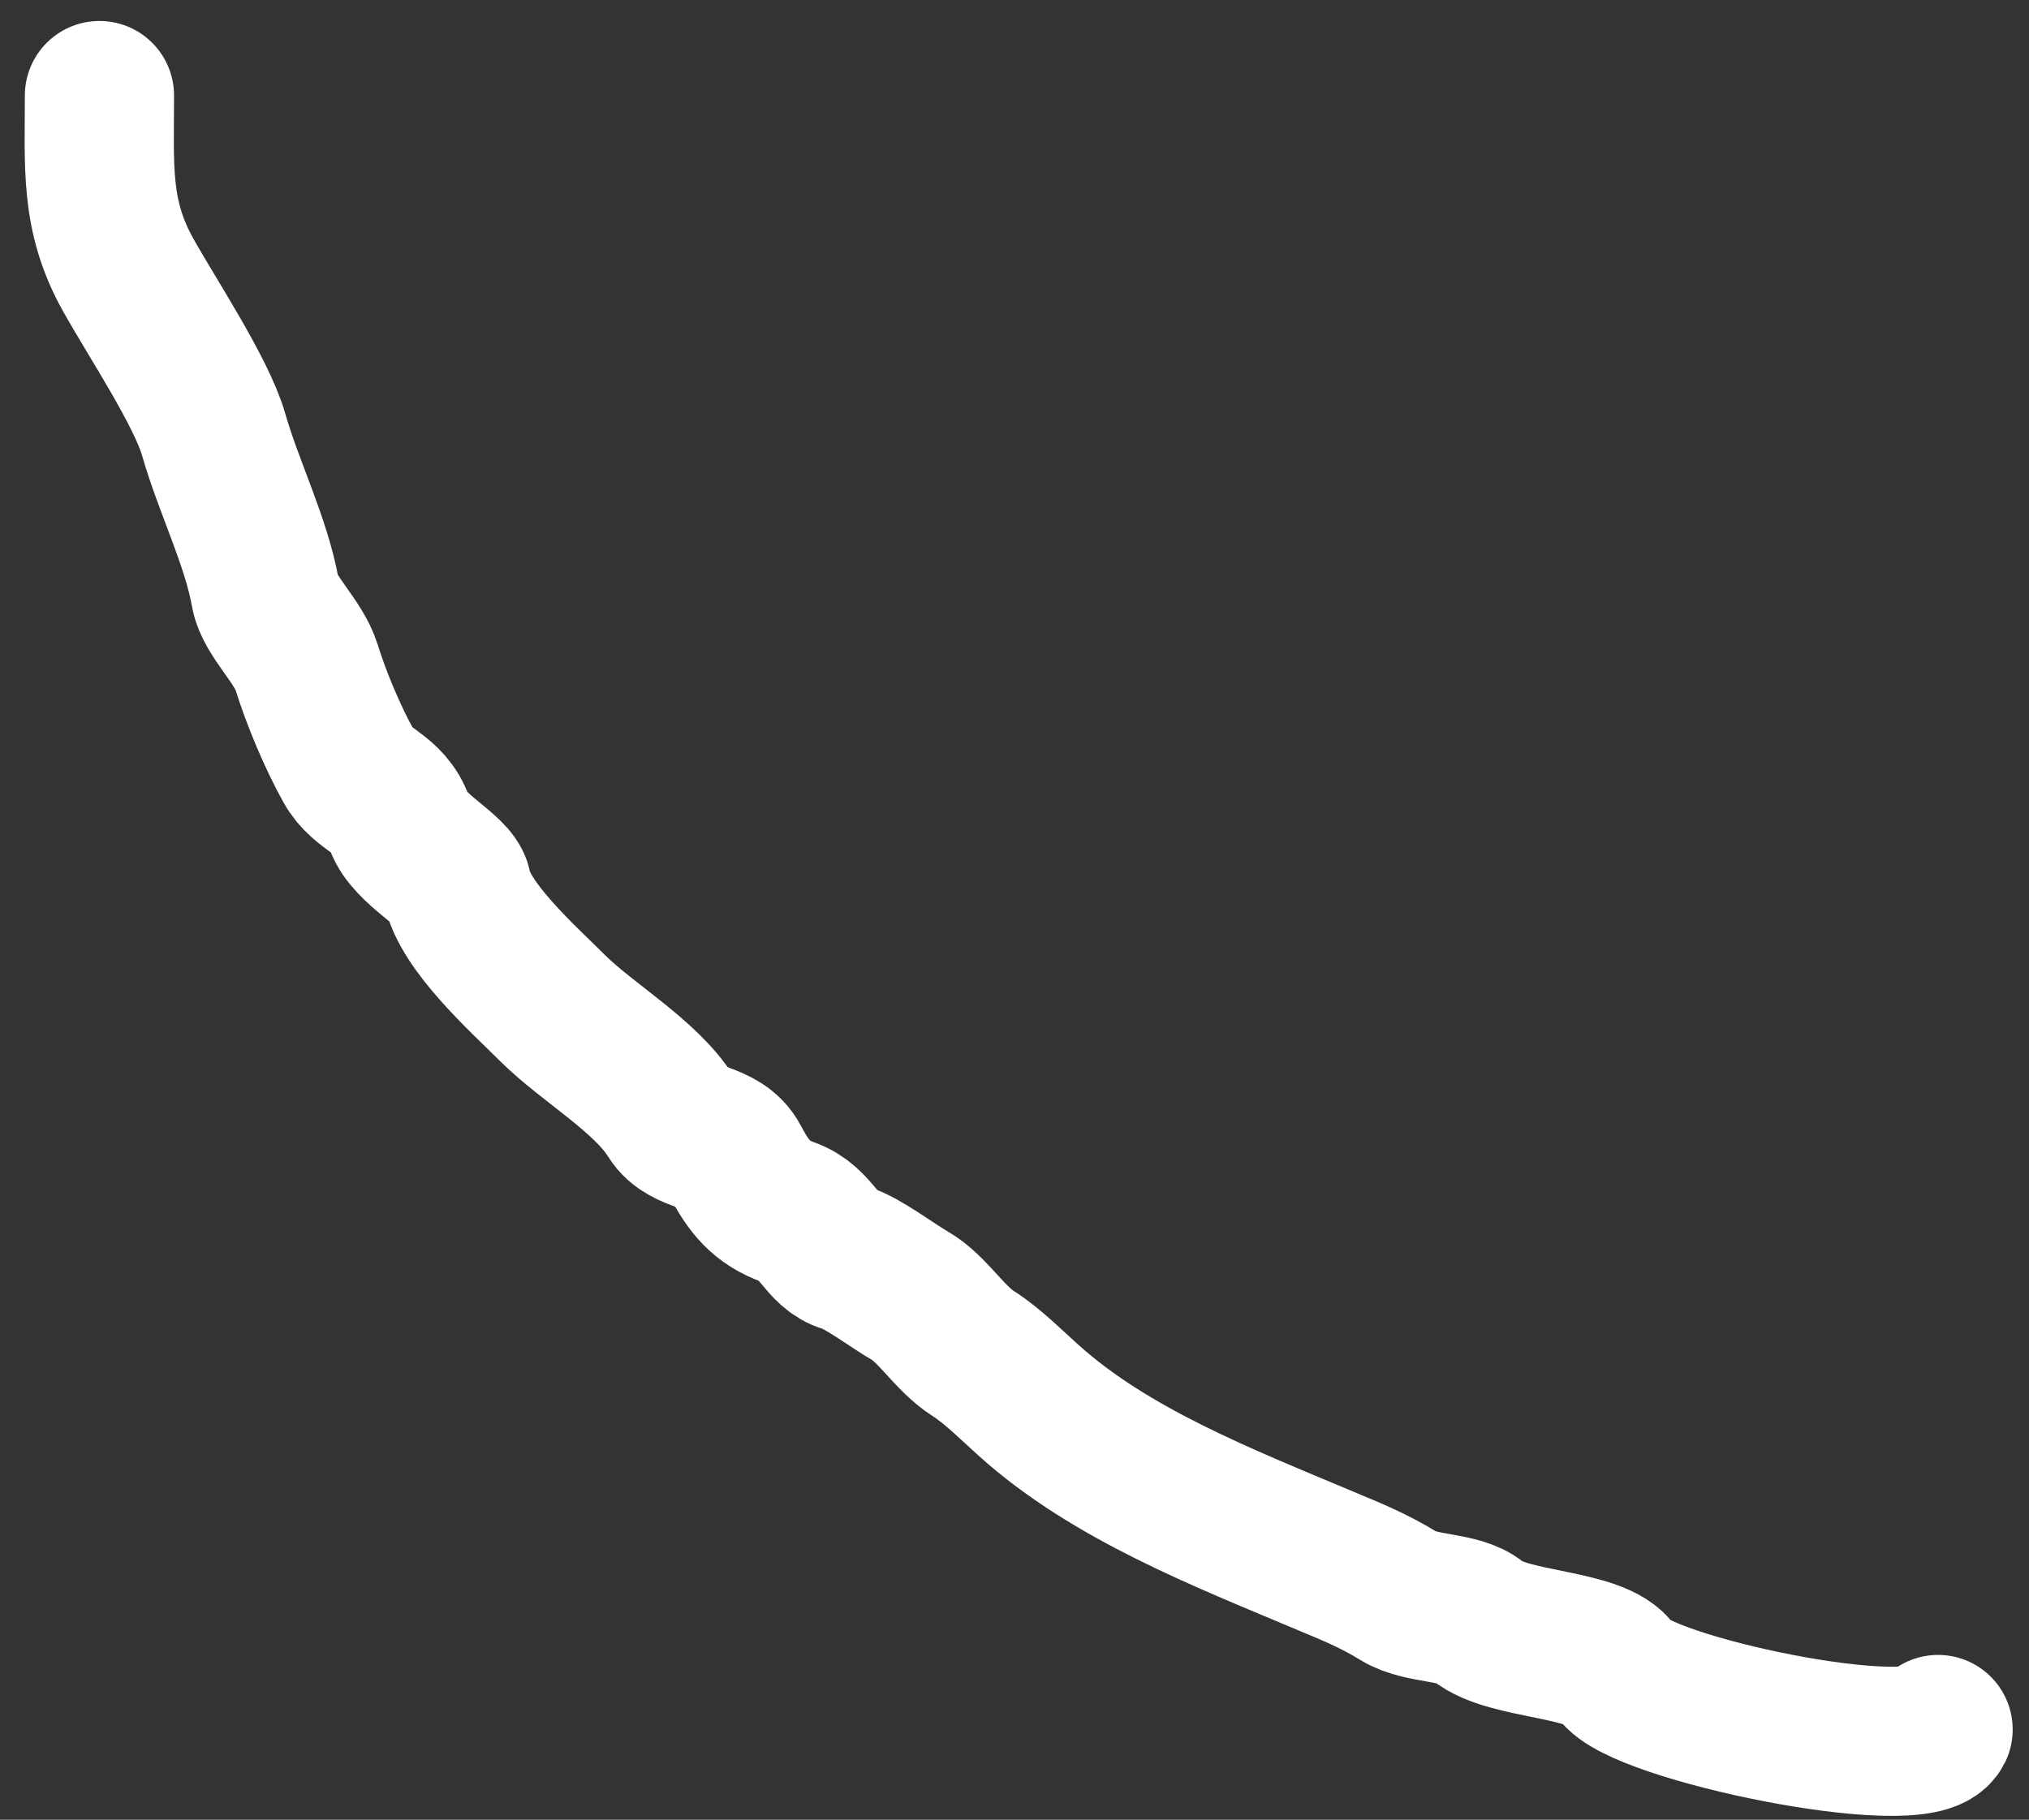 <svg width="68" height="61" viewBox="0 0 68 61" fill="none" xmlns="http://www.w3.org/2000/svg">
<rect x="0" y="0" width="68" height="61" fill="#333333" stroke="none"/>
<path d="M3.333 3.203C3.333 5.578 3.18 7.207 4.284 9.194C5.065 10.599 6.751 13.131 7.161 14.567C7.663 16.325 8.589 18.153 8.896 19.892C9.028 20.636 10.013 21.511 10.275 22.364C10.595 23.404 11.154 24.727 11.678 25.669C12.164 26.543 13.015 26.546 13.389 27.594C13.705 28.478 15.211 29.181 15.315 29.734C15.564 31.064 17.581 32.855 18.5 33.775C19.68 34.955 21.63 36.053 22.494 37.436C22.994 38.236 24.161 38.017 24.634 38.91C25.087 39.766 25.499 40.309 26.441 40.645C27.377 40.98 27.544 41.939 28.342 42.167C28.887 42.322 29.947 43.121 30.482 43.427C31.265 43.875 31.808 44.859 32.622 45.376C33.253 45.778 33.914 46.44 34.476 46.945C37.214 49.409 40.98 50.873 44.413 52.318C45.294 52.689 46.02 52.974 46.885 53.507C47.634 53.967 48.92 53.835 49.524 54.339C50.535 55.181 53.562 55.07 54.16 56.026C54.936 57.269 64.334 59.213 64.953 57.976" stroke="white" stroke-width="5" stroke-linecap="round"/>
</svg>
